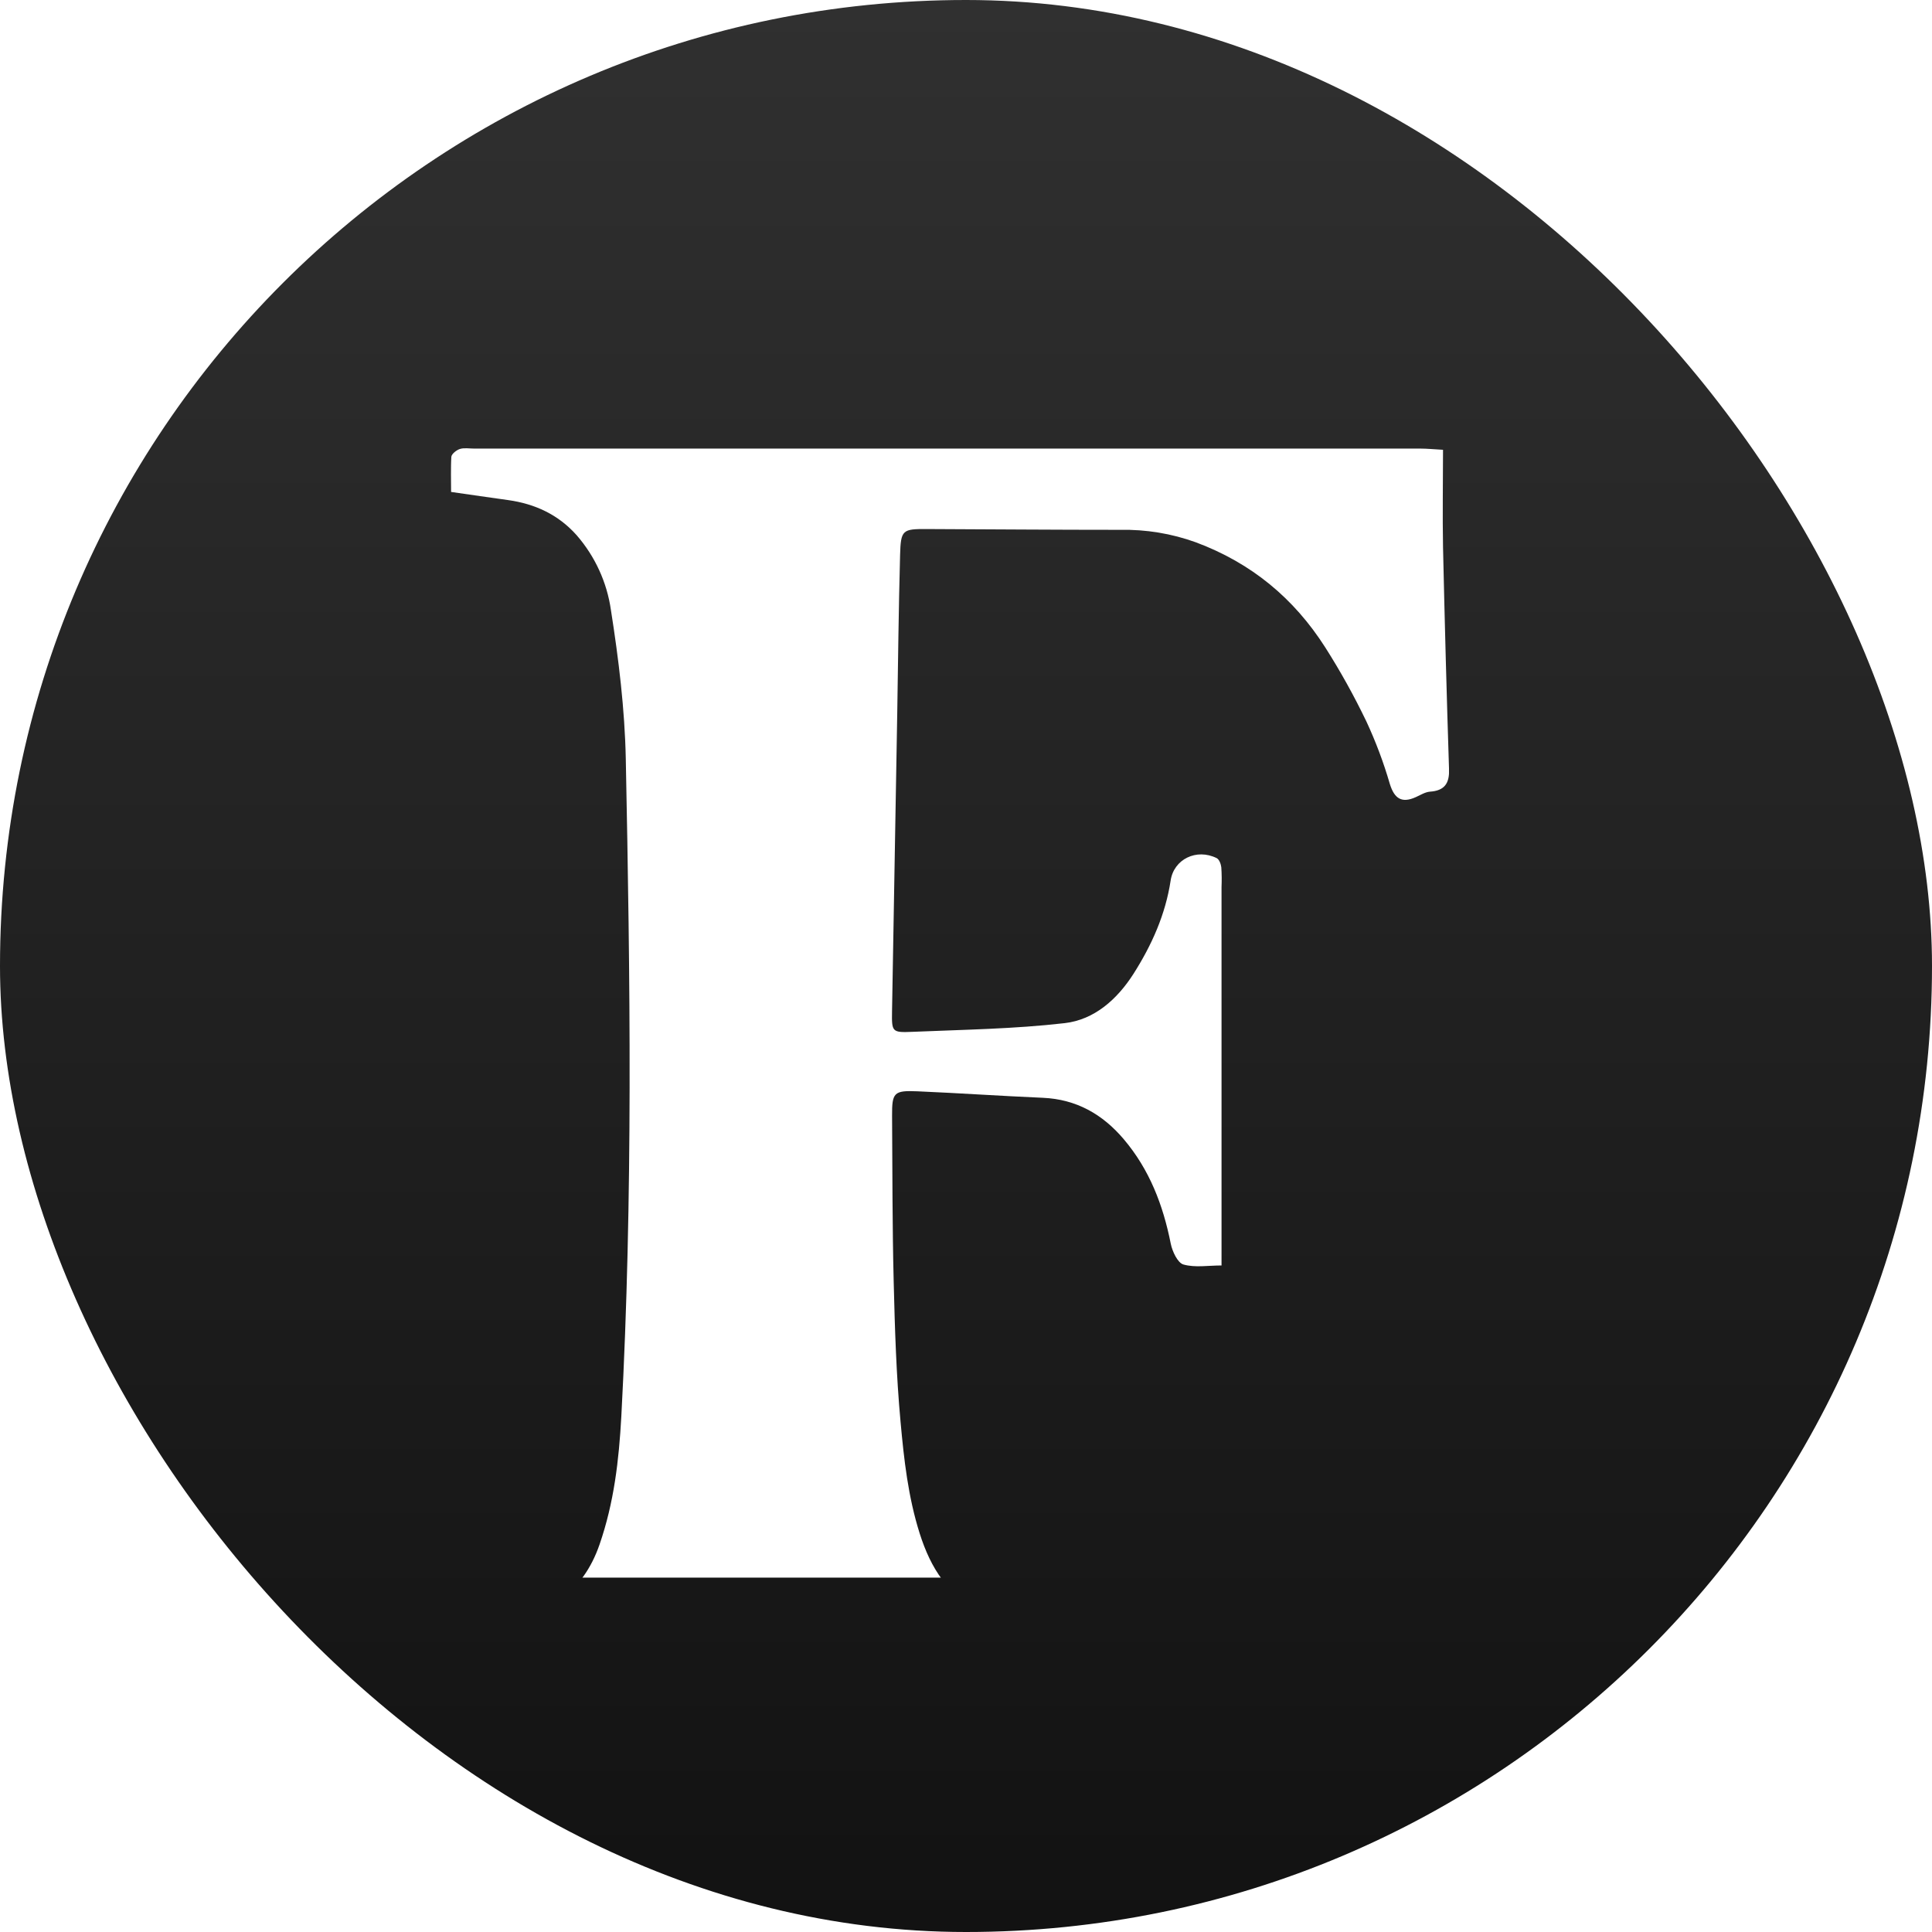 <svg width="42" height="42" viewBox="0 0 42 42" fill="none" xmlns="http://www.w3.org/2000/svg">
<rect width="42" height="42" rx="21" fill="url(#paint0_linear_2_1377)"/>
<g clip-path="url(#clip0_2_1377)">
<g filter="url(#filter0_d_2_1377)">
<path d="M9.804 8.65C9.804 8.394 9.791 8.139 9.812 7.886C9.817 7.825 9.922 7.74 9.999 7.716C10.093 7.687 10.204 7.708 10.309 7.708H30.882C31.024 7.708 31.166 7.723 31.37 7.734C31.37 8.454 31.357 9.153 31.37 9.847C31.406 11.461 31.449 13.075 31.501 14.688C31.51 14.989 31.399 15.145 31.087 15.166C30.982 15.174 30.88 15.239 30.78 15.284C30.473 15.424 30.313 15.318 30.214 14.999C30.079 14.534 29.909 14.081 29.705 13.642C29.438 13.086 29.139 12.547 28.808 12.027C28.128 10.963 27.208 10.197 25.996 9.745C25.47 9.555 24.912 9.463 24.352 9.474C22.954 9.474 21.555 9.463 20.157 9.457C19.618 9.454 19.582 9.472 19.567 10.024C19.536 11.175 19.523 12.326 19.505 13.478C19.467 15.635 19.429 17.791 19.392 19.947C19.385 20.389 19.392 20.406 19.835 20.387C20.94 20.34 22.05 20.325 23.146 20.198C23.791 20.124 24.286 19.68 24.638 19.131C25.037 18.505 25.337 17.836 25.449 17.096C25.519 16.635 26.009 16.393 26.45 16.611C26.504 16.638 26.542 16.739 26.55 16.81C26.56 16.954 26.561 17.098 26.555 17.242C26.555 19.853 26.555 22.465 26.555 25.076V25.466C26.267 25.466 25.979 25.517 25.726 25.445C25.601 25.409 25.485 25.161 25.451 24.992C25.285 24.154 24.988 23.379 24.429 22.721C23.971 22.18 23.4 21.853 22.67 21.821C21.76 21.782 20.852 21.719 19.943 21.68C19.433 21.658 19.39 21.708 19.393 22.211C19.401 23.414 19.398 24.617 19.428 25.82C19.453 26.835 19.484 27.852 19.577 28.863C19.651 29.68 19.741 30.496 19.994 31.294C20.234 32.049 20.611 32.651 21.344 32.979C21.593 33.089 21.869 33.134 22.137 33.187C22.498 33.267 22.863 33.326 23.231 33.361C23.476 33.379 23.563 33.485 23.57 33.699C23.574 33.823 23.603 33.958 23.563 34.066C23.511 34.163 23.427 34.238 23.325 34.279C23.247 34.314 23.139 34.288 23.049 34.288C18.77 34.288 14.492 34.287 10.214 34.284C10.086 34.284 9.853 34.229 9.847 34.179C9.818 33.932 9.847 33.675 9.863 33.422C9.863 33.404 9.93 33.382 9.969 33.376C10.271 33.321 10.573 33.267 10.876 33.217C11.907 33.049 12.667 32.591 13.033 31.534C13.349 30.621 13.455 29.698 13.507 28.748C13.762 23.985 13.7 19.217 13.604 14.45C13.582 13.37 13.449 12.287 13.281 11.218C13.195 10.616 12.936 10.051 12.536 9.591C12.135 9.141 11.629 8.909 11.044 8.827C10.645 8.772 10.25 8.714 9.804 8.65Z" fill="white"/>
</g>
</g>
<defs>
<filter id="filter0_d_2_1377" x="5.711" y="5.656" width="29.879" height="34.775" filterUnits="userSpaceOnUse" color-interpolation-filters="sRGB">
<feFlood flood-opacity="0" result="BackgroundImageFix"/>
<feColorMatrix in="SourceAlpha" type="matrix" values="0 0 0 0 0 0 0 0 0 0 0 0 0 0 0 0 0 0 127 0" result="hardAlpha"/>
<feOffset dy="2.044"/>
<feGaussianBlur stdDeviation="2.044"/>
<feComposite in2="hardAlpha" operator="out"/>
<feColorMatrix type="matrix" values="0 0 0 0 0 0 0 0 0 0 0 0 0 0 0 0 0 0 0.15 0"/>
<feBlend mode="normal" in2="BackgroundImageFix" result="effect1_dropShadow_2_1377"/>
<feBlend mode="normal" in="SourceGraphic" in2="effect1_dropShadow_2_1377" result="shape"/>
</filter>
<linearGradient id="paint0_linear_2_1377" x1="21" y1="0" x2="21" y2="42" gradientUnits="userSpaceOnUse">
<stop stop-color="#303030"/>
<stop offset="1" stop-color="#121212"/>
</linearGradient>
<clipPath id="clip0_2_1377">
<rect width="21.7" height="26.6" fill="white" transform="translate(9.8 7.7)"/>
</clipPath>
</defs>
</svg>
